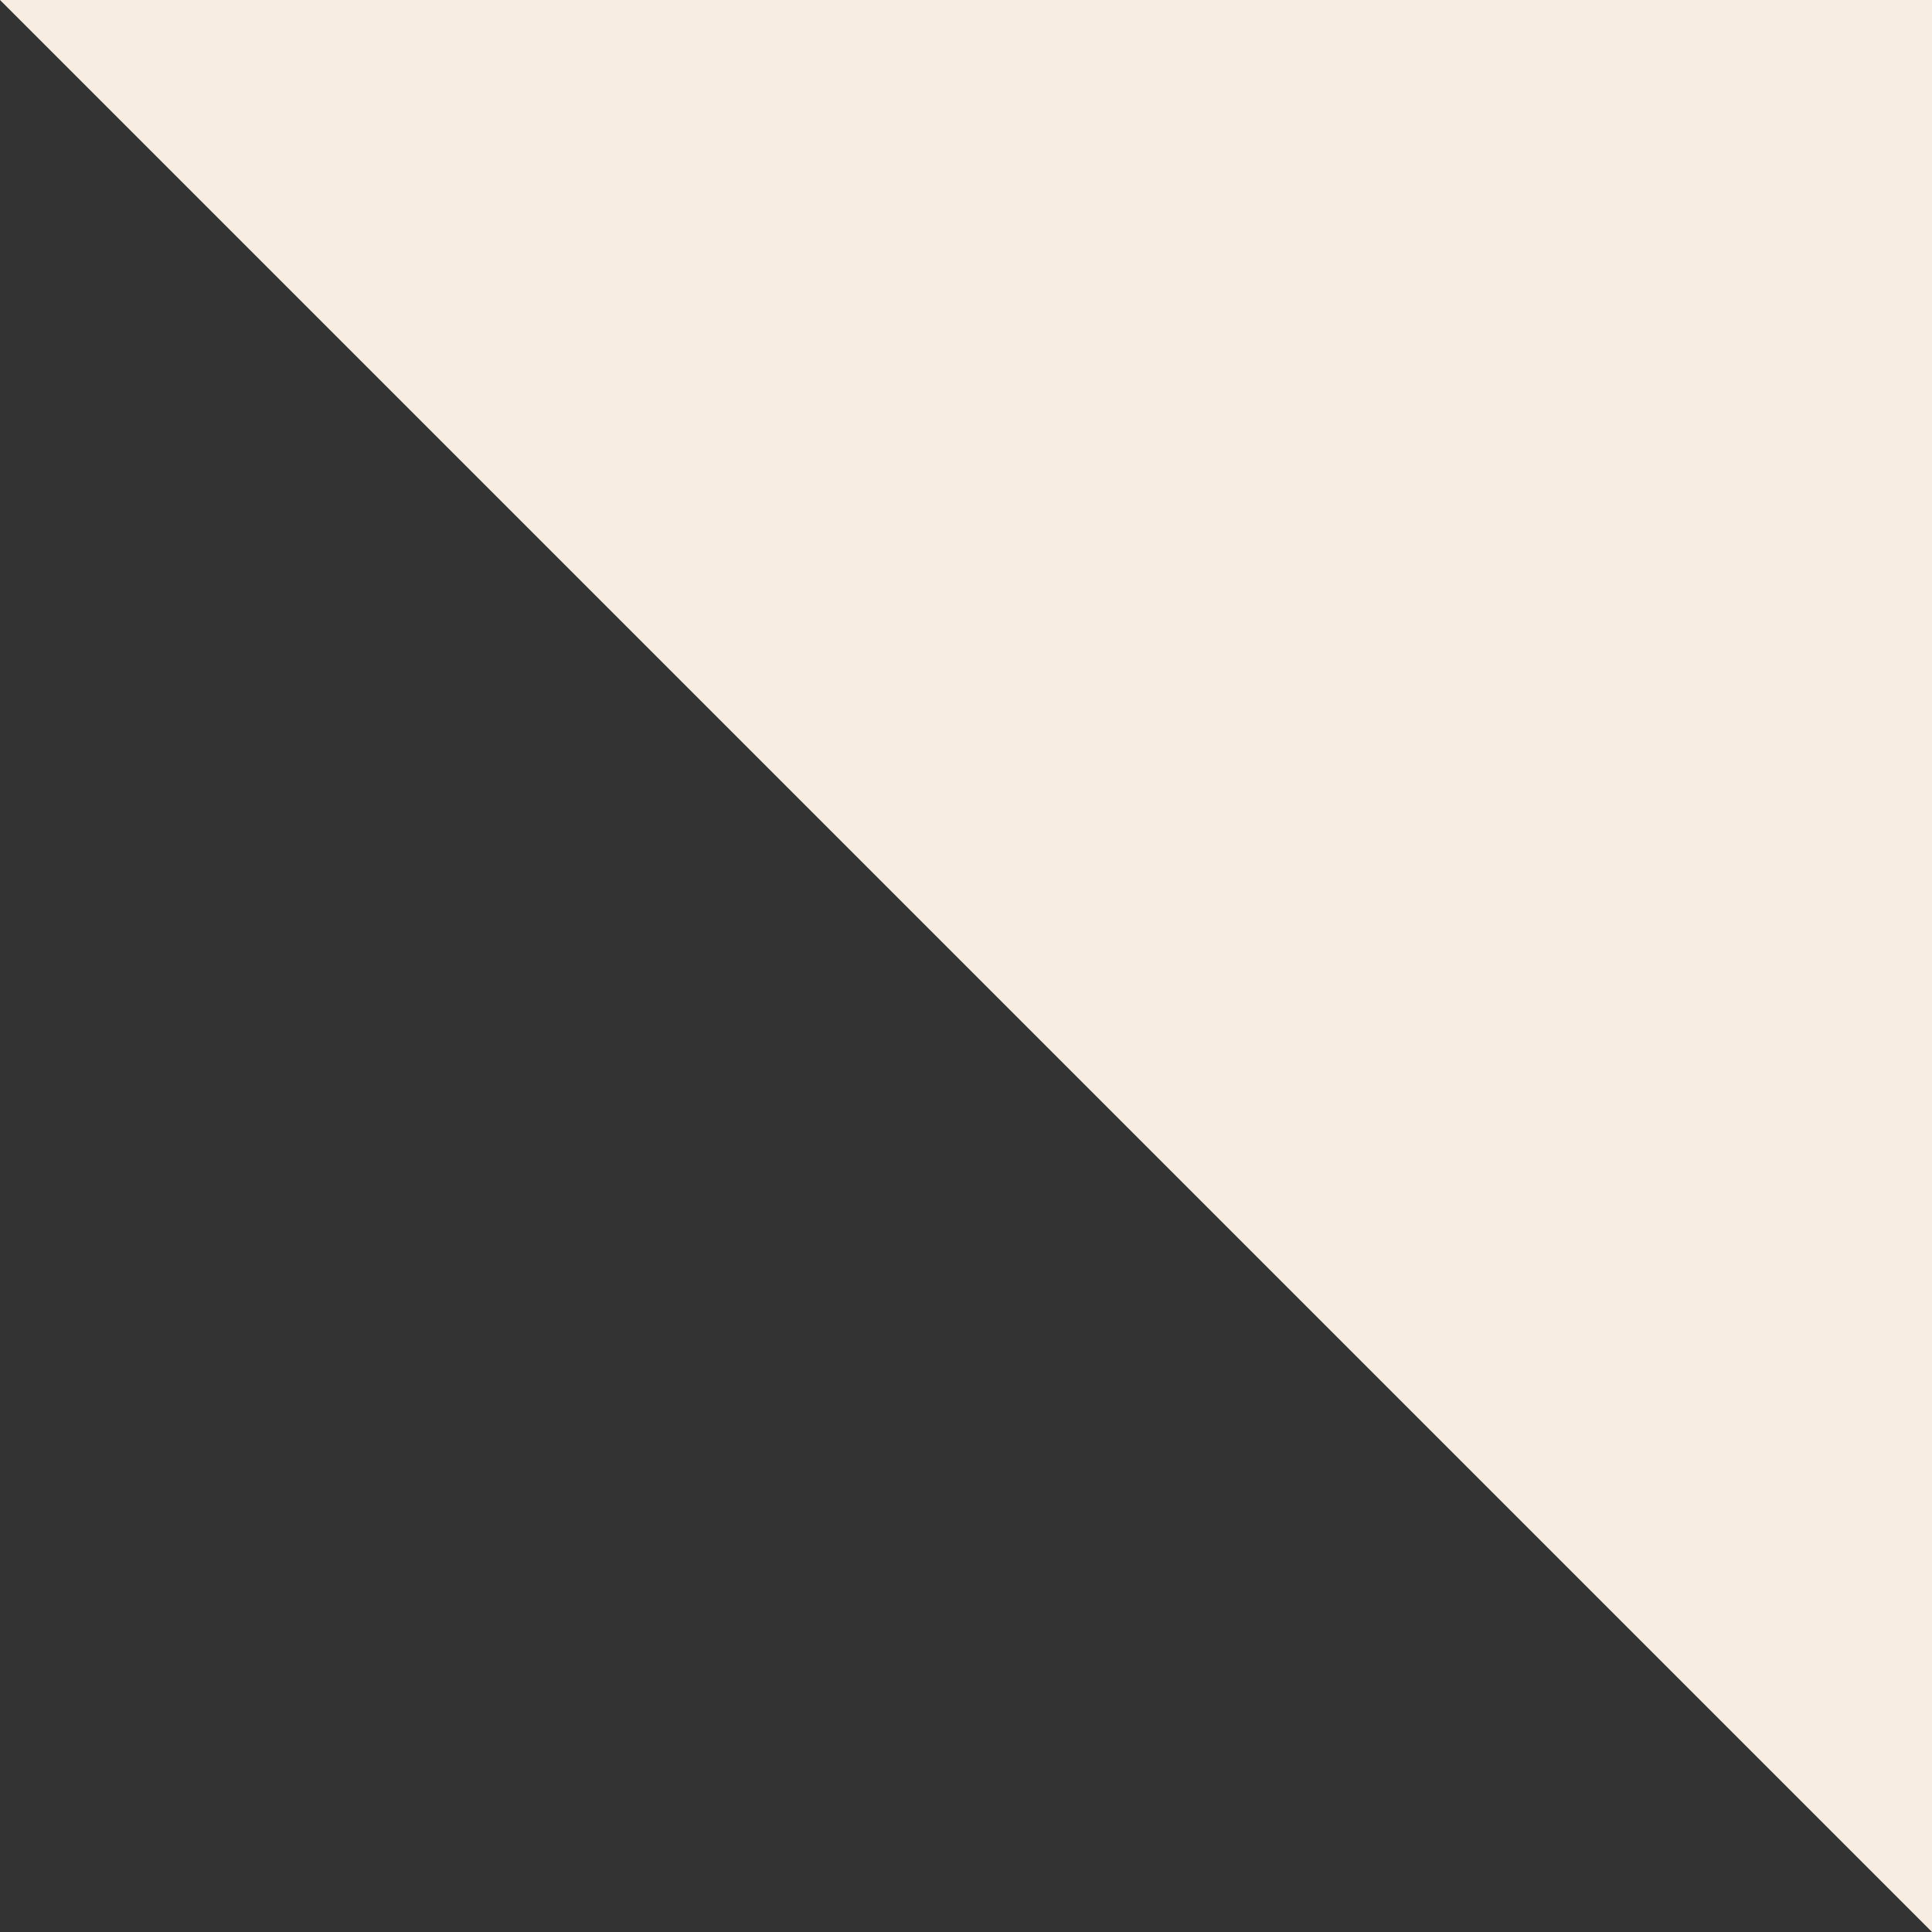 <svg width="16" height="16" viewBox="0 0 16 16" fill="none" xmlns="http://www.w3.org/2000/svg">
<rect x="0" y="0" width="16" height="16" fill="#333333" stroke="none"/>
<path d="M0 0L16 -6.99382e-07L16 16L0 0Z" fill="#F7EDE2"/>
</svg>

